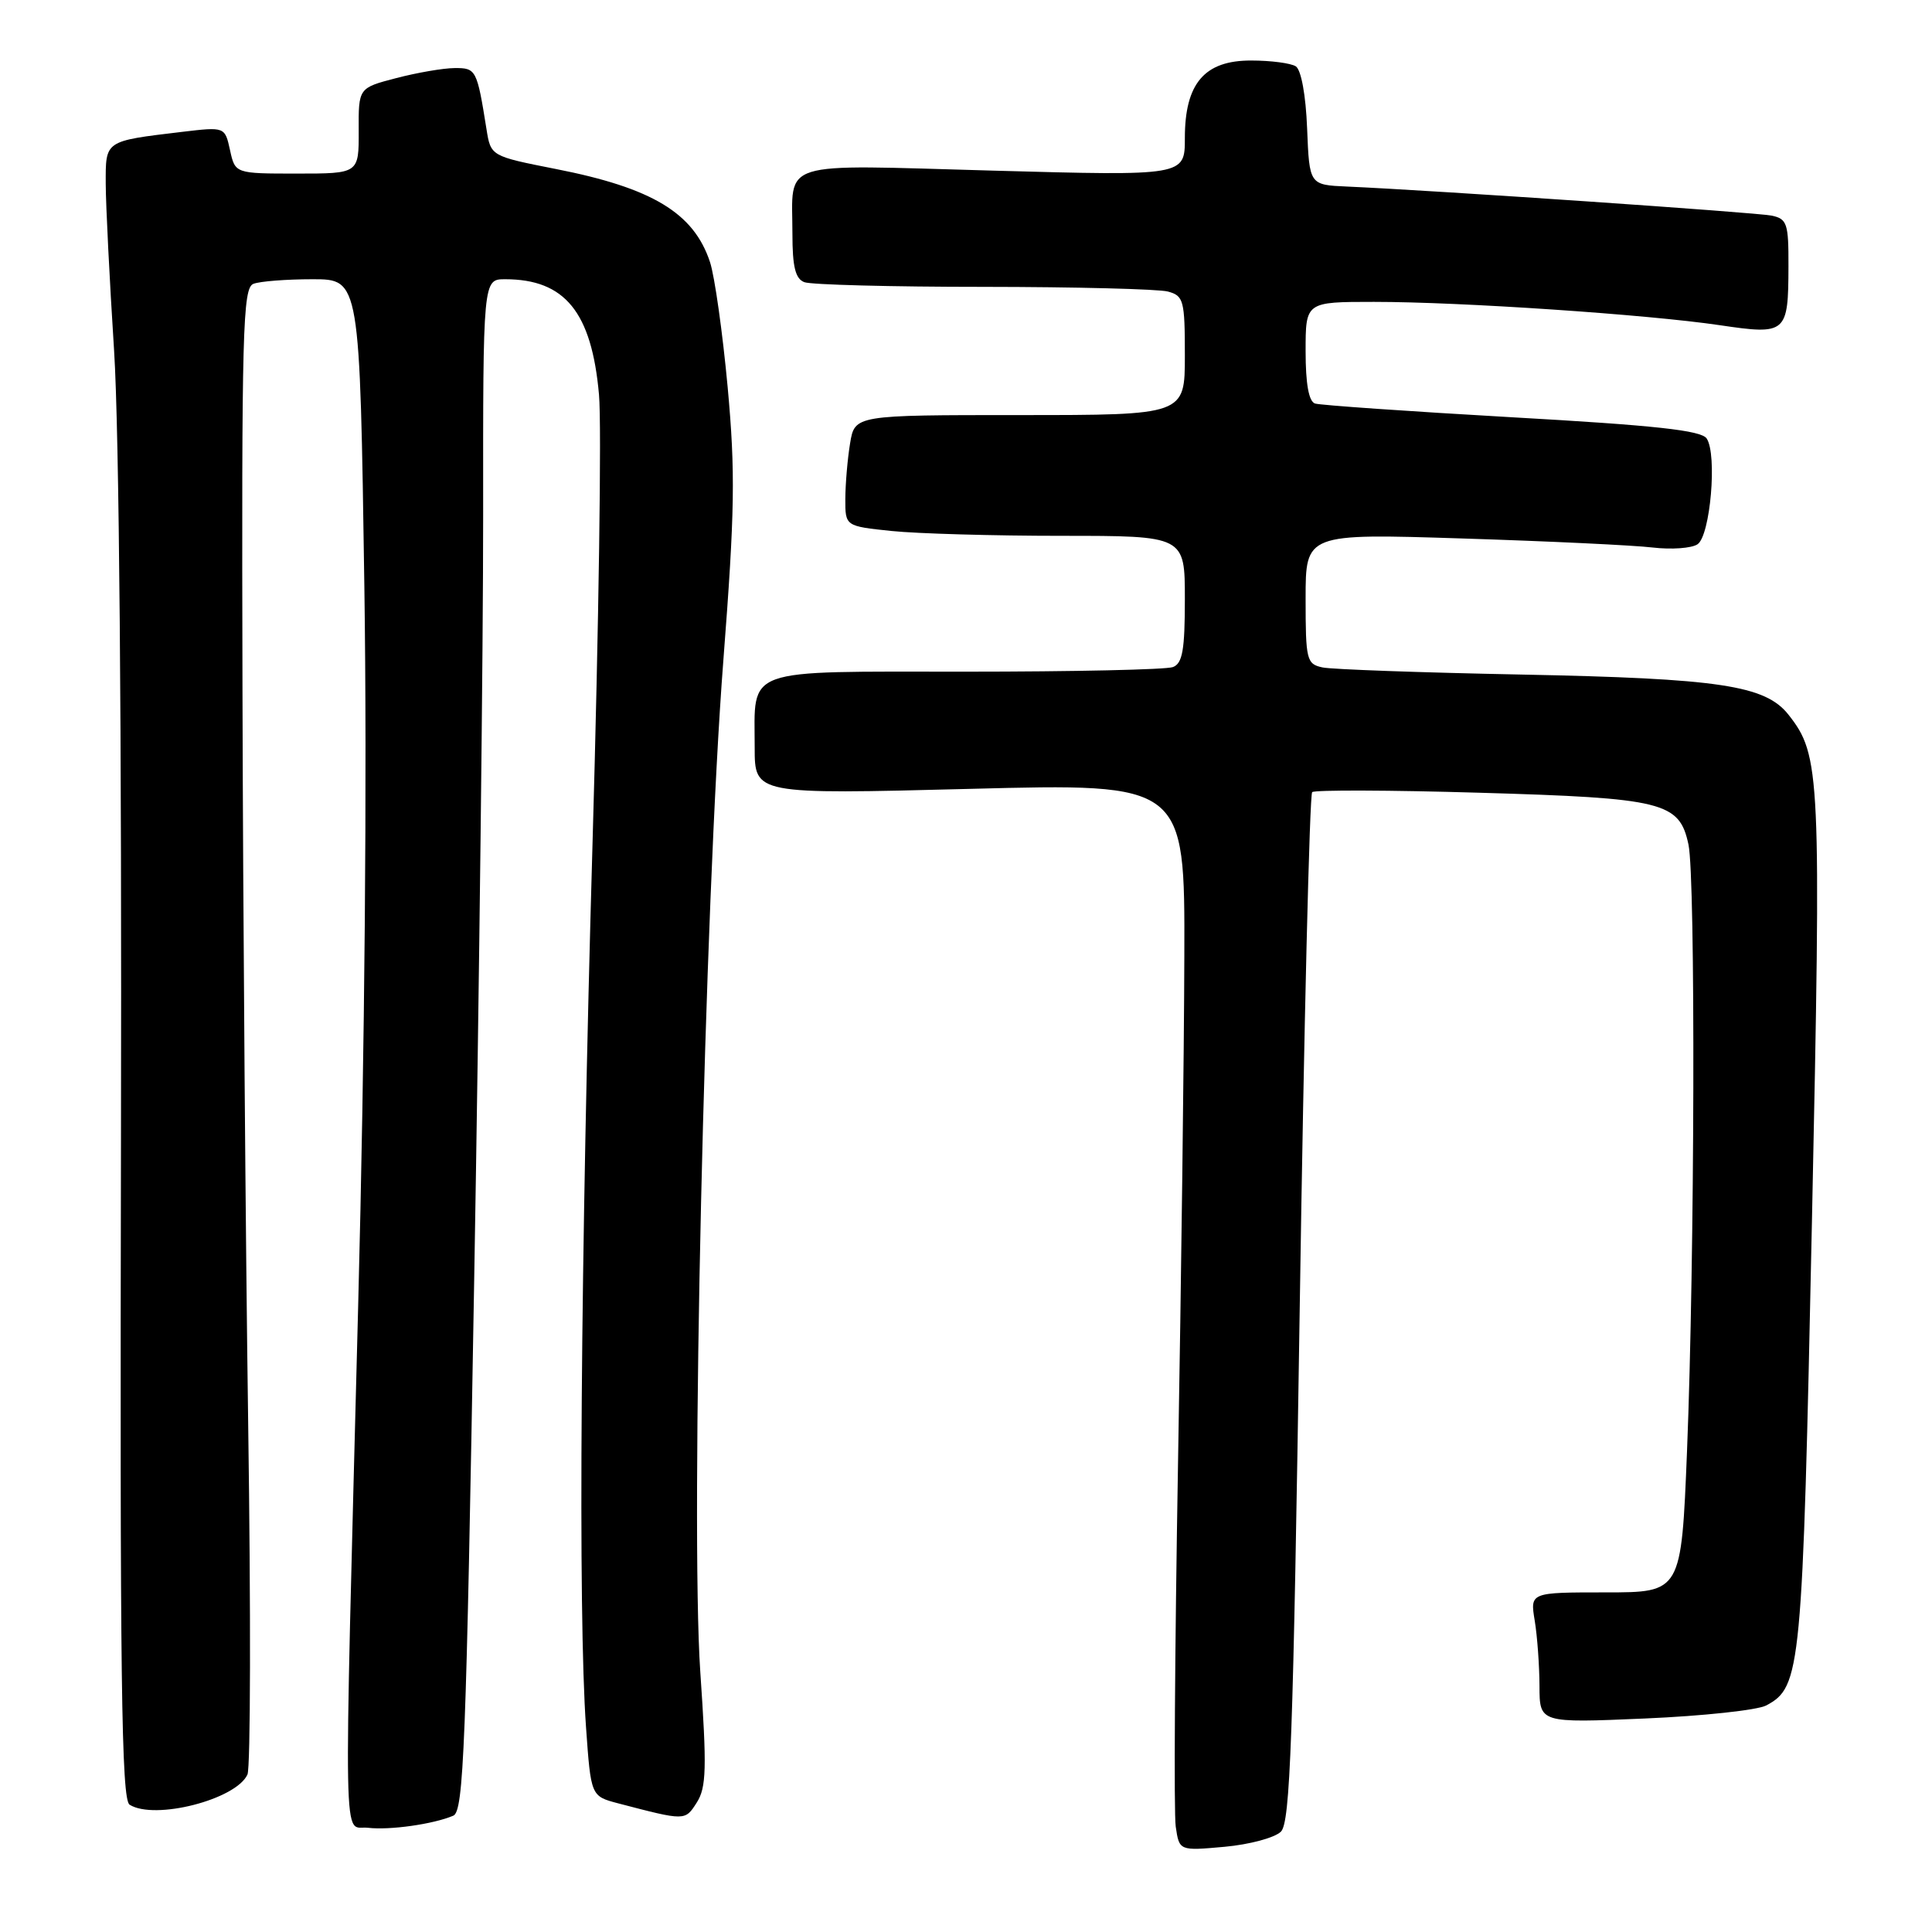 <?xml version="1.0" encoding="UTF-8" standalone="no"?>
<!DOCTYPE svg PUBLIC "-//W3C//DTD SVG 1.1//EN" "http://www.w3.org/Graphics/SVG/1.1/DTD/svg11.dtd" >
<svg xmlns="http://www.w3.org/2000/svg" xmlns:xlink="http://www.w3.org/1999/xlink" version="1.1" viewBox="0 0 256 256">
 <g >
 <path fill="currentColor"
d=" M 169.73 242.70 C 170.96 241.47 171.35 230.66 172.22 173.37 C 172.78 136.04 173.53 105.26 173.87 104.96 C 174.22 104.66 184.18 104.69 196.00 105.04 C 220.42 105.75 222.53 106.27 223.73 111.90 C 224.68 116.35 224.56 166.90 223.54 192.25 C 222.78 211.00 222.78 211.00 212.76 211.00 C 202.74 211.00 202.74 211.00 203.36 214.75 C 203.70 216.81 203.98 220.71 203.99 223.40 C 204.00 228.31 204.00 228.31 217.96 227.71 C 225.64 227.38 232.88 226.60 234.04 225.98 C 238.65 223.51 238.84 221.51 240.09 161.90 C 241.33 102.44 241.23 100.10 236.99 94.71 C 233.92 90.81 227.87 89.90 201.50 89.38 C 188.30 89.12 176.49 88.70 175.25 88.44 C 173.13 87.99 173.00 87.47 173.00 79.33 C 173.00 70.69 173.00 70.69 193.75 71.35 C 205.16 71.71 216.53 72.25 219.00 72.55 C 221.47 72.84 224.14 72.65 224.93 72.12 C 226.63 70.98 227.56 60.20 226.14 58.10 C 225.42 57.03 219.34 56.36 200.35 55.29 C 186.68 54.51 174.94 53.69 174.25 53.47 C 173.42 53.20 173.00 50.87 173.00 46.53 C 173.00 40.00 173.00 40.00 182.06 40.00 C 193.59 40.00 218.28 41.67 227.88 43.09 C 236.72 44.40 236.96 44.19 236.98 35.27 C 237.00 29.61 236.80 29.00 234.75 28.57 C 232.68 28.15 190.06 25.23 178.50 24.72 C 173.50 24.50 173.50 24.50 173.20 17.03 C 173.03 12.61 172.41 9.25 171.70 8.79 C 171.04 8.37 168.40 8.02 165.82 8.02 C 159.61 7.99 157.00 11.04 157.00 18.29 C 157.00 23.31 157.00 23.31 131.62 22.61 C 102.73 21.81 105.00 21.10 105.00 30.97 C 105.00 35.35 105.39 36.94 106.58 37.39 C 107.45 37.73 118.14 38.01 130.33 38.01 C 142.52 38.02 153.51 38.30 154.75 38.63 C 156.84 39.19 157.00 39.79 157.00 47.12 C 157.00 55.00 157.00 55.00 135.13 55.00 C 113.26 55.00 113.26 55.00 112.64 58.75 C 112.30 60.81 112.02 64.12 112.01 66.11 C 112.00 69.72 112.00 69.72 118.15 70.36 C 121.53 70.71 131.65 71.00 140.65 71.00 C 157.00 71.00 157.00 71.00 157.00 79.39 C 157.00 86.12 156.69 87.91 155.42 88.39 C 154.55 88.73 142.19 89.00 127.95 89.00 C 98.15 89.00 100.00 88.33 100.00 99.06 C 100.00 105.26 100.00 105.26 128.50 104.53 C 157.00 103.79 157.00 103.79 156.93 126.65 C 156.90 139.22 156.52 169.59 156.09 194.15 C 155.67 218.71 155.53 240.25 155.79 242.03 C 156.26 245.25 156.26 245.25 162.26 244.71 C 165.56 244.41 168.92 243.51 169.73 242.70 Z  M 60.06 240.59 C 61.44 240.01 61.77 231.67 62.83 169.72 C 63.50 131.10 64.03 85.44 64.02 68.25 C 64.00 37.00 64.00 37.00 66.93 37.00 C 74.86 37.00 78.40 41.36 79.37 52.29 C 79.73 56.26 79.34 82.90 78.52 111.50 C 76.93 166.83 76.58 213.83 77.65 228.85 C 78.30 238.00 78.30 238.00 81.90 238.95 C 90.86 241.29 90.76 241.29 92.33 238.84 C 93.60 236.84 93.67 234.30 92.79 221.50 C 91.48 202.23 93.36 119.68 95.85 87.48 C 97.37 67.80 97.45 62.55 96.42 51.31 C 95.75 44.08 94.70 36.62 94.08 34.73 C 91.93 28.22 86.44 24.90 73.64 22.39 C 65.03 20.69 65.03 20.69 64.46 17.10 C 63.20 9.21 63.09 9.00 60.23 9.02 C 58.73 9.03 55.25 9.63 52.50 10.35 C 47.50 11.65 47.50 11.65 47.53 17.33 C 47.55 23.00 47.55 23.00 39.35 23.00 C 31.16 23.00 31.16 23.00 30.48 19.90 C 29.80 16.80 29.80 16.80 24.15 17.47 C 13.80 18.71 14.00 18.58 14.01 24.36 C 14.02 27.19 14.52 37.15 15.12 46.50 C 15.79 57.03 16.14 96.77 16.03 150.89 C 15.88 222.53 16.09 238.44 17.17 239.13 C 20.48 241.22 31.29 238.45 32.79 235.13 C 33.20 234.23 33.24 213.48 32.89 189.00 C 32.54 164.52 32.20 120.59 32.13 91.36 C 32.01 43.75 32.16 38.15 33.58 37.61 C 34.45 37.27 37.98 37.00 41.42 37.00 C 47.68 37.00 47.68 37.00 48.28 77.75 C 48.65 103.03 48.34 139.19 47.46 173.00 C 45.53 247.98 45.41 241.80 48.75 242.19 C 51.63 242.53 57.40 241.72 60.06 240.59 Z "/>
</g>
</svg>